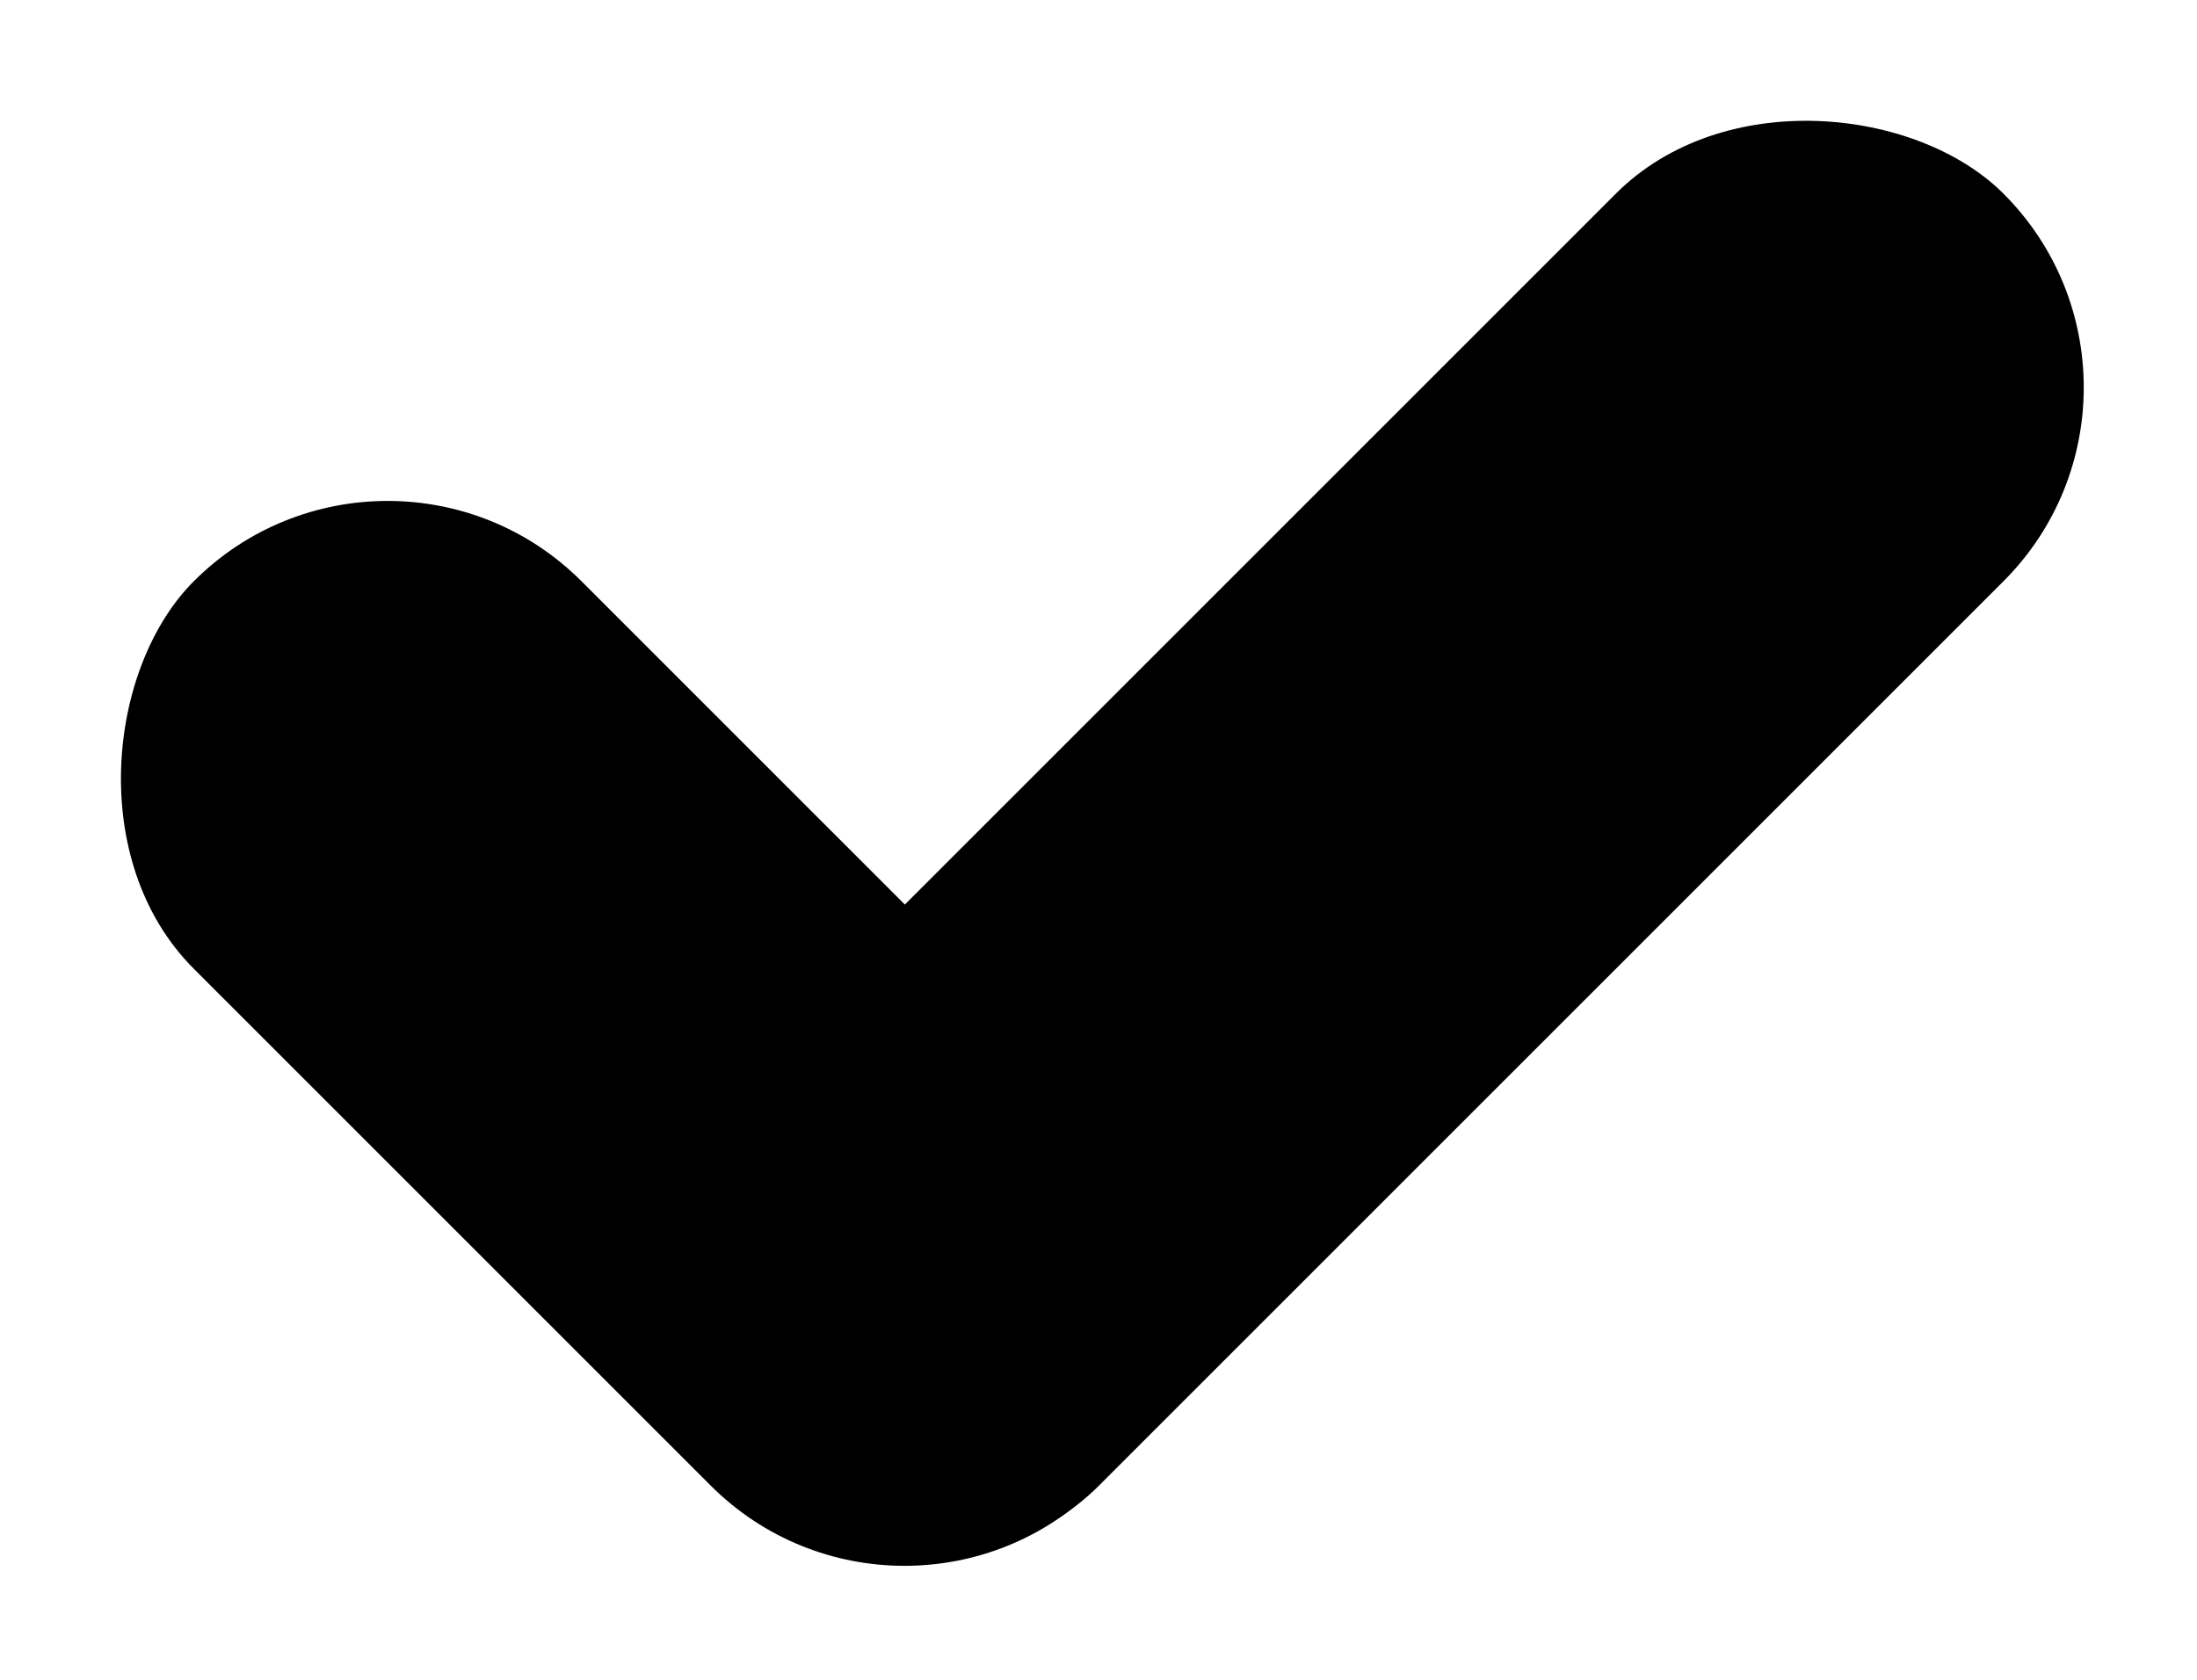 <svg xmlns="http://www.w3.org/2000/svg" xmlns:xlink="http://www.w3.org/1999/xlink" version="1.1" width="12.021"
    height="9.192" viewBox="0 0 12.021 9.192">
    <g style="mix-blend-mode:passthrough" transform="matrix(1,0,0,1,0,0)">
        <g style="mix-blend-mode:passthrough"
            transform="matrix(0.707,0.707,-0.707,0.707,2.121,-0.879)">
            <rect x="2.121" y="2.121" width="7" height="3" rx="1.5"
                fill-opacity="1" />
        </g>
        <g style="mix-blend-mode:passthrough"
            transform="matrix(-0.707,0.707,-0.707,-0.707,22.021,-4.879)">
            <rect x="12.021" y="2.121" width="10" height="3" rx="1.5"
                fill-opacity="1" />
        </g>
    </g>
</svg>